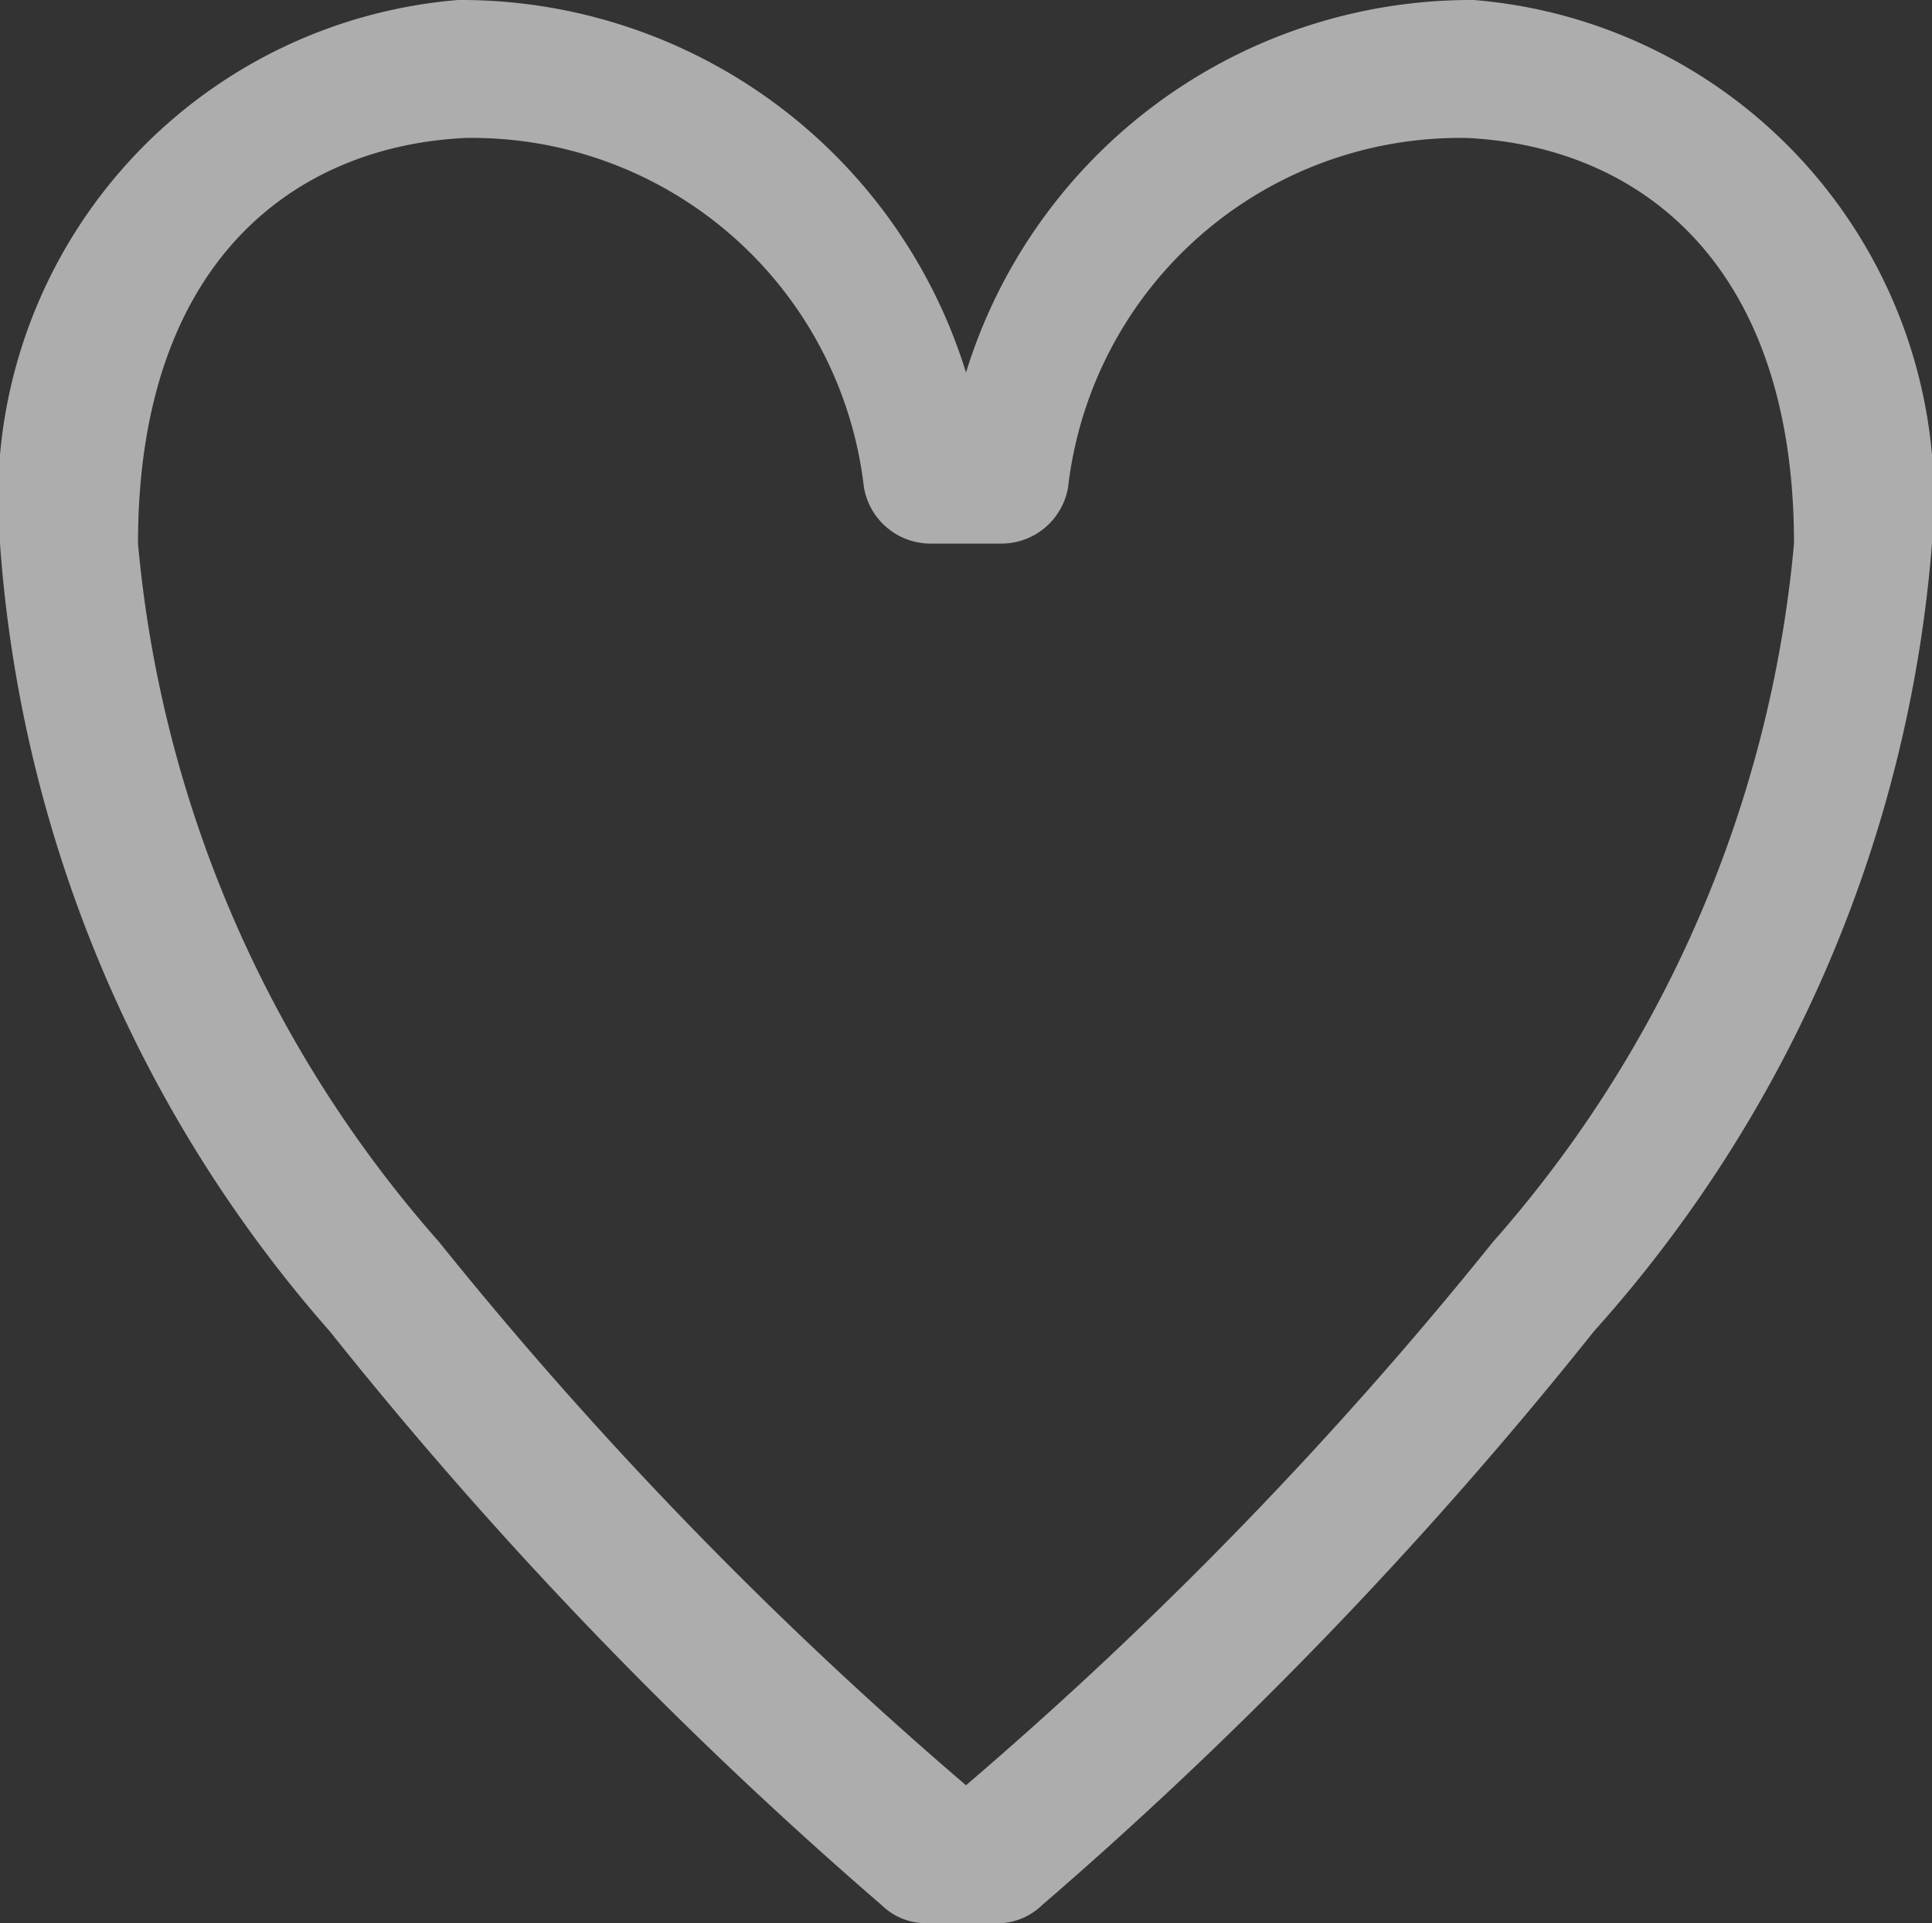 <svg xmlns="http://www.w3.org/2000/svg" viewBox="0 0 14 13.94"><rect x="0" y="0" width="14" height="13.94" fill="#333333" stroke="none"/><defs><style>.cls-1{fill:#fff;opacity:0.6;isolation:isolate;}</style></defs><title>heart</title><g id="Ebene_2" data-name="Ebene 2"><g id="svg2"><g id="layer8"><path id="path6081" class="cls-1" d="M3.32,0A3.63,3.63,0,0,0,0,3.94,9.69,9.69,0,0,0,2.39,9.65a31.12,31.12,0,0,0,4,4.16.46.46,0,0,0,.33.13h.5a.46.46,0,0,0,.33-.13,31.12,31.12,0,0,0,4-4.16A9.69,9.69,0,0,0,14,3.94,3.63,3.63,0,0,0,10.68,0,3.83,3.83,0,0,0,7,2.7,3.83,3.83,0,0,0,3.32,0Zm.05,1A2.86,2.86,0,0,1,6.26,3.53a.49.49,0,0,0,.49.41h.5a.49.49,0,0,0,.49-.41A2.86,2.86,0,0,1,10.63,1c1.23.06,2.37.89,2.37,2.94A8.85,8.85,0,0,1,10.82,9,29.55,29.55,0,0,1,7,12.94H7A29.55,29.55,0,0,1,3.18,9,8.85,8.85,0,0,1,1,3.94C1,1.89,2.14,1.06,3.37,1Z"/></g></g></g></svg>